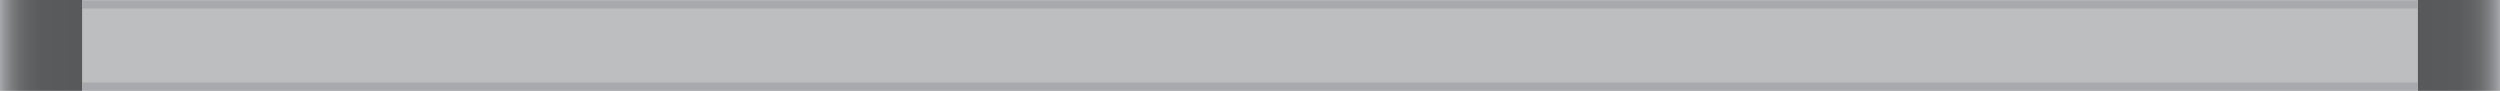 <svg id="Layer_1" data-name="Layer 1" xmlns="http://www.w3.org/2000/svg" xmlns:xlink="http://www.w3.org/1999/xlink" viewBox="0 0 450.51 16.38"><defs><style>.cls-1{fill:url(#linear-gradient);}.cls-2{fill:url(#linear-gradient-2);}.cls-3{fill:#a7a9ac;}.cls-4{fill:#bcbec0;}</style><linearGradient id="linear-gradient" x1="462.45" y1="44.81" x2="477.32" y2="44.81" gradientUnits="userSpaceOnUse"><stop offset="0.05" stop-color="#58595b"/><stop offset="0.5" stop-color="#5a5b5d"/><stop offset="0.66" stop-color="#606264"/><stop offset="0.77" stop-color="#6c6d6f"/><stop offset="0.86" stop-color="#7c7e80"/><stop offset="0.94" stop-color="#929396"/><stop offset="1" stop-color="#a7a9ac"/></linearGradient><linearGradient id="linear-gradient-2" x1="-26.81" y1="44.81" x2="-11.94" y2="44.81" gradientTransform="matrix(-1, 0, 0, 1, 14.87, 0)" xlink:href="#linear-gradient"/></defs><title>Whiteboard</title><path id="path788" class="cls-1" d="M477.32,53H462.45V36.62h14.87V53" transform="translate(-26.81 -36.62)"/><path id="path788-2" data-name="path788" class="cls-2" d="M26.81,53V36.62H41.68V53H26.81" transform="translate(-26.81 -36.62)"/><path id="path788-3" data-name="path788" class="cls-3" d="M462.45,53H41.68V36.64H462.45V53" transform="translate(-26.81 -36.62)"/><path id="path788-4" data-name="path788" class="cls-4" d="M462.45,51.48H41.68V38.14H462.45V51.48" transform="translate(-26.81 -36.62)"/></svg>